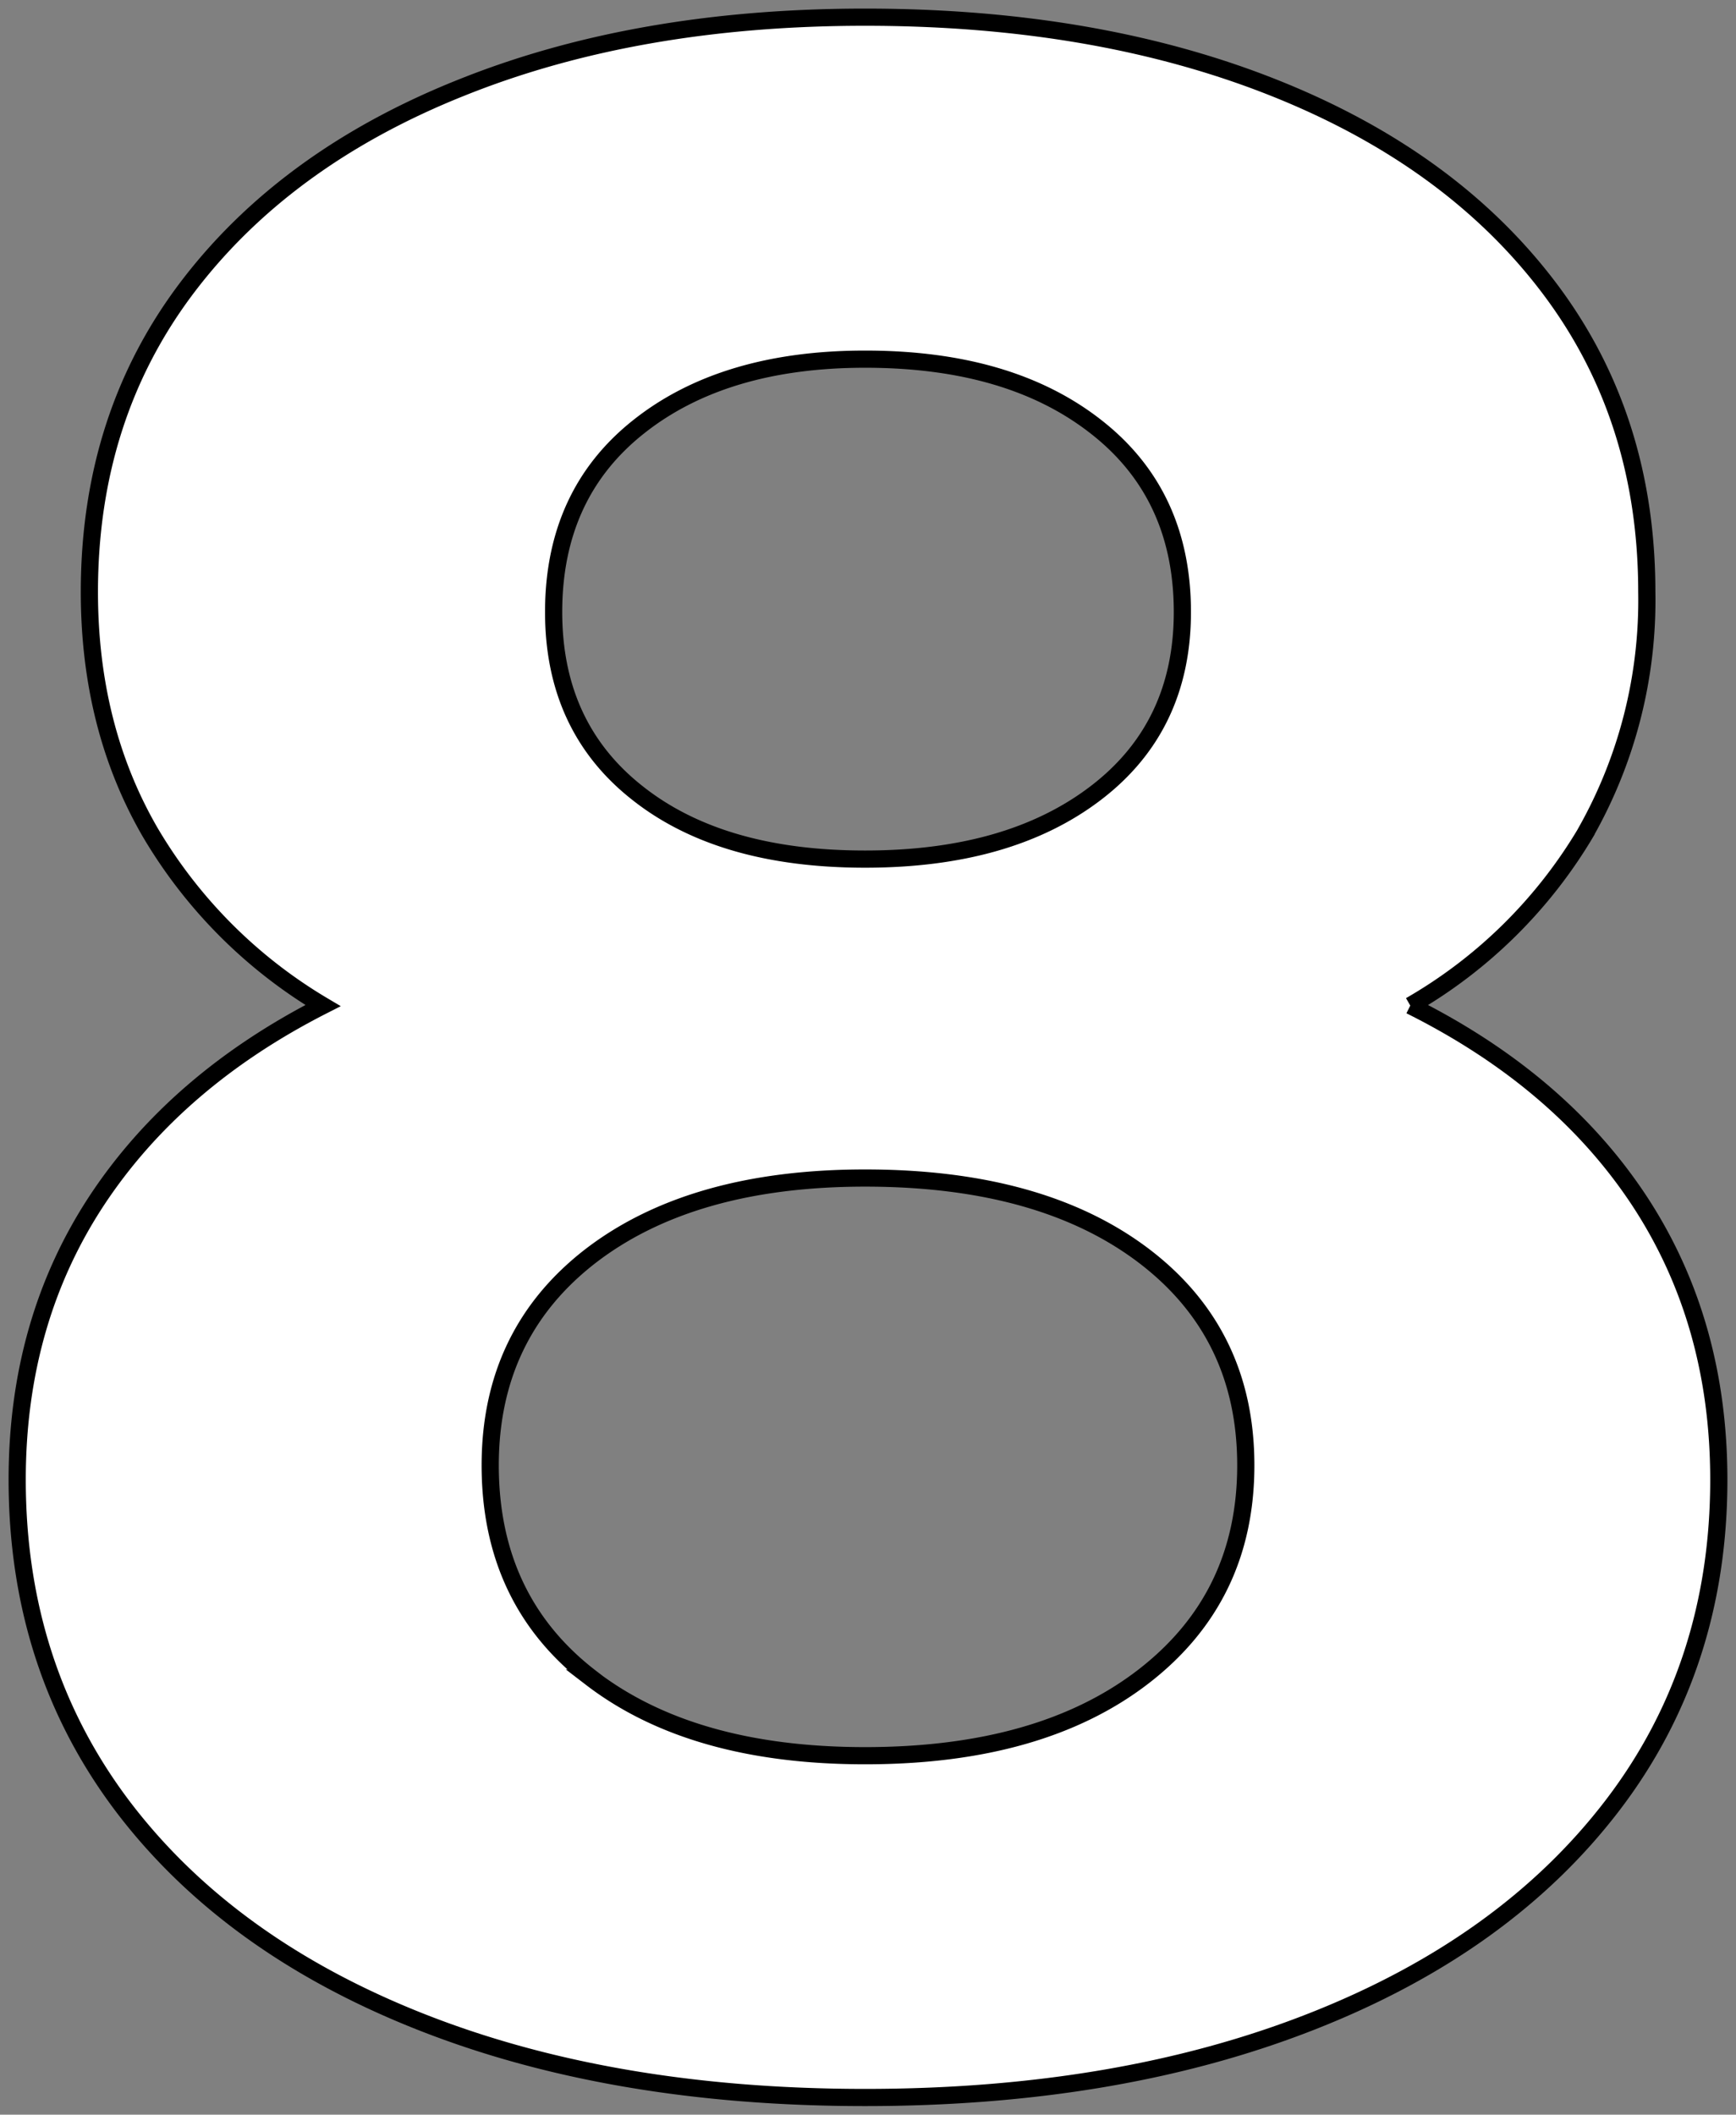 <svg xmlns="http://www.w3.org/2000/svg" xmlns:xlink="http://www.w3.org/1999/xlink" width="101" height="123" viewBox="0 0 101 123"><rect x="0" y="0" width="101" height="123" fill="#808080" stroke="none"/><defs><path id="3twva" d="M1067.4 1531.6c-3.92-3-5.88-7.13-5.88-12.37 0-5.12 1.96-9.19 5.87-12.2 3.92-3 9.23-4.51 15.94-4.51 6.83 0 12.22 1.5 16.2 4.51 3.97 3.01 5.95 7.08 5.95 12.2 0 5.13-1.98 9.22-5.96 12.29-3.97 3.06-9.36 4.6-16.19 4.6-6.71 0-12.02-1.51-15.94-4.52zm29.36-72.78c3.35 2.61 5.03 6.2 5.03 10.78 0 4.45-1.68 7.96-5.03 10.52-3.36 2.57-7.83 3.85-13.43 3.85s-10.01-1.28-13.25-3.85c-3.25-2.56-4.87-6.07-4.87-10.52 0-4.57 1.65-8.17 4.95-10.78 3.3-2.62 7.7-3.93 13.17-3.93 5.6 0 10.07 1.3 13.43 3.93zm28.52 23.56a27.39 27.39 0 0 0 3.53-13.95c0-6.8-1.9-12.7-5.71-17.72-3.8-5.01-9.14-8.89-16.02-11.62-6.88-2.73-14.8-4.09-23.75-4.09-8.84 0-16.67 1.36-23.49 4.1-6.82 2.72-12.14 6.6-15.94 11.61-3.8 5.01-5.7 10.92-5.7 17.72 0 5.23 1.17 9.88 3.52 13.95a28.6 28.6 0 0 0 10.07 10.11c-5.7 2.9-10.1 6.69-13.18 11.37-3.07 4.68-4.61 10.08-4.61 16.2 0 7.25 2.04 13.57 6.12 18.98 4.09 5.4 9.85 9.58 17.29 12.53 7.44 2.95 16.08 4.43 25.92 4.43 9.85 0 18.52-1.48 26.01-4.43 7.5-2.95 13.31-7.13 17.45-12.53 4.14-5.4 6.21-11.73 6.21-18.97 0-6.13-1.54-11.53-4.61-16.21-3.08-4.68-7.53-8.47-13.34-11.37a28.22 28.22 0 0 0 10.23-10.1z"/></defs><g><g transform="translate(-1033 -1434)"><use fill="#fff" xlink:href="#3twva"/><use fill="#fff" fill-opacity="0" stroke="#000" stroke-miterlimit="50" xlink:href="#3twva"/></g></g></svg>